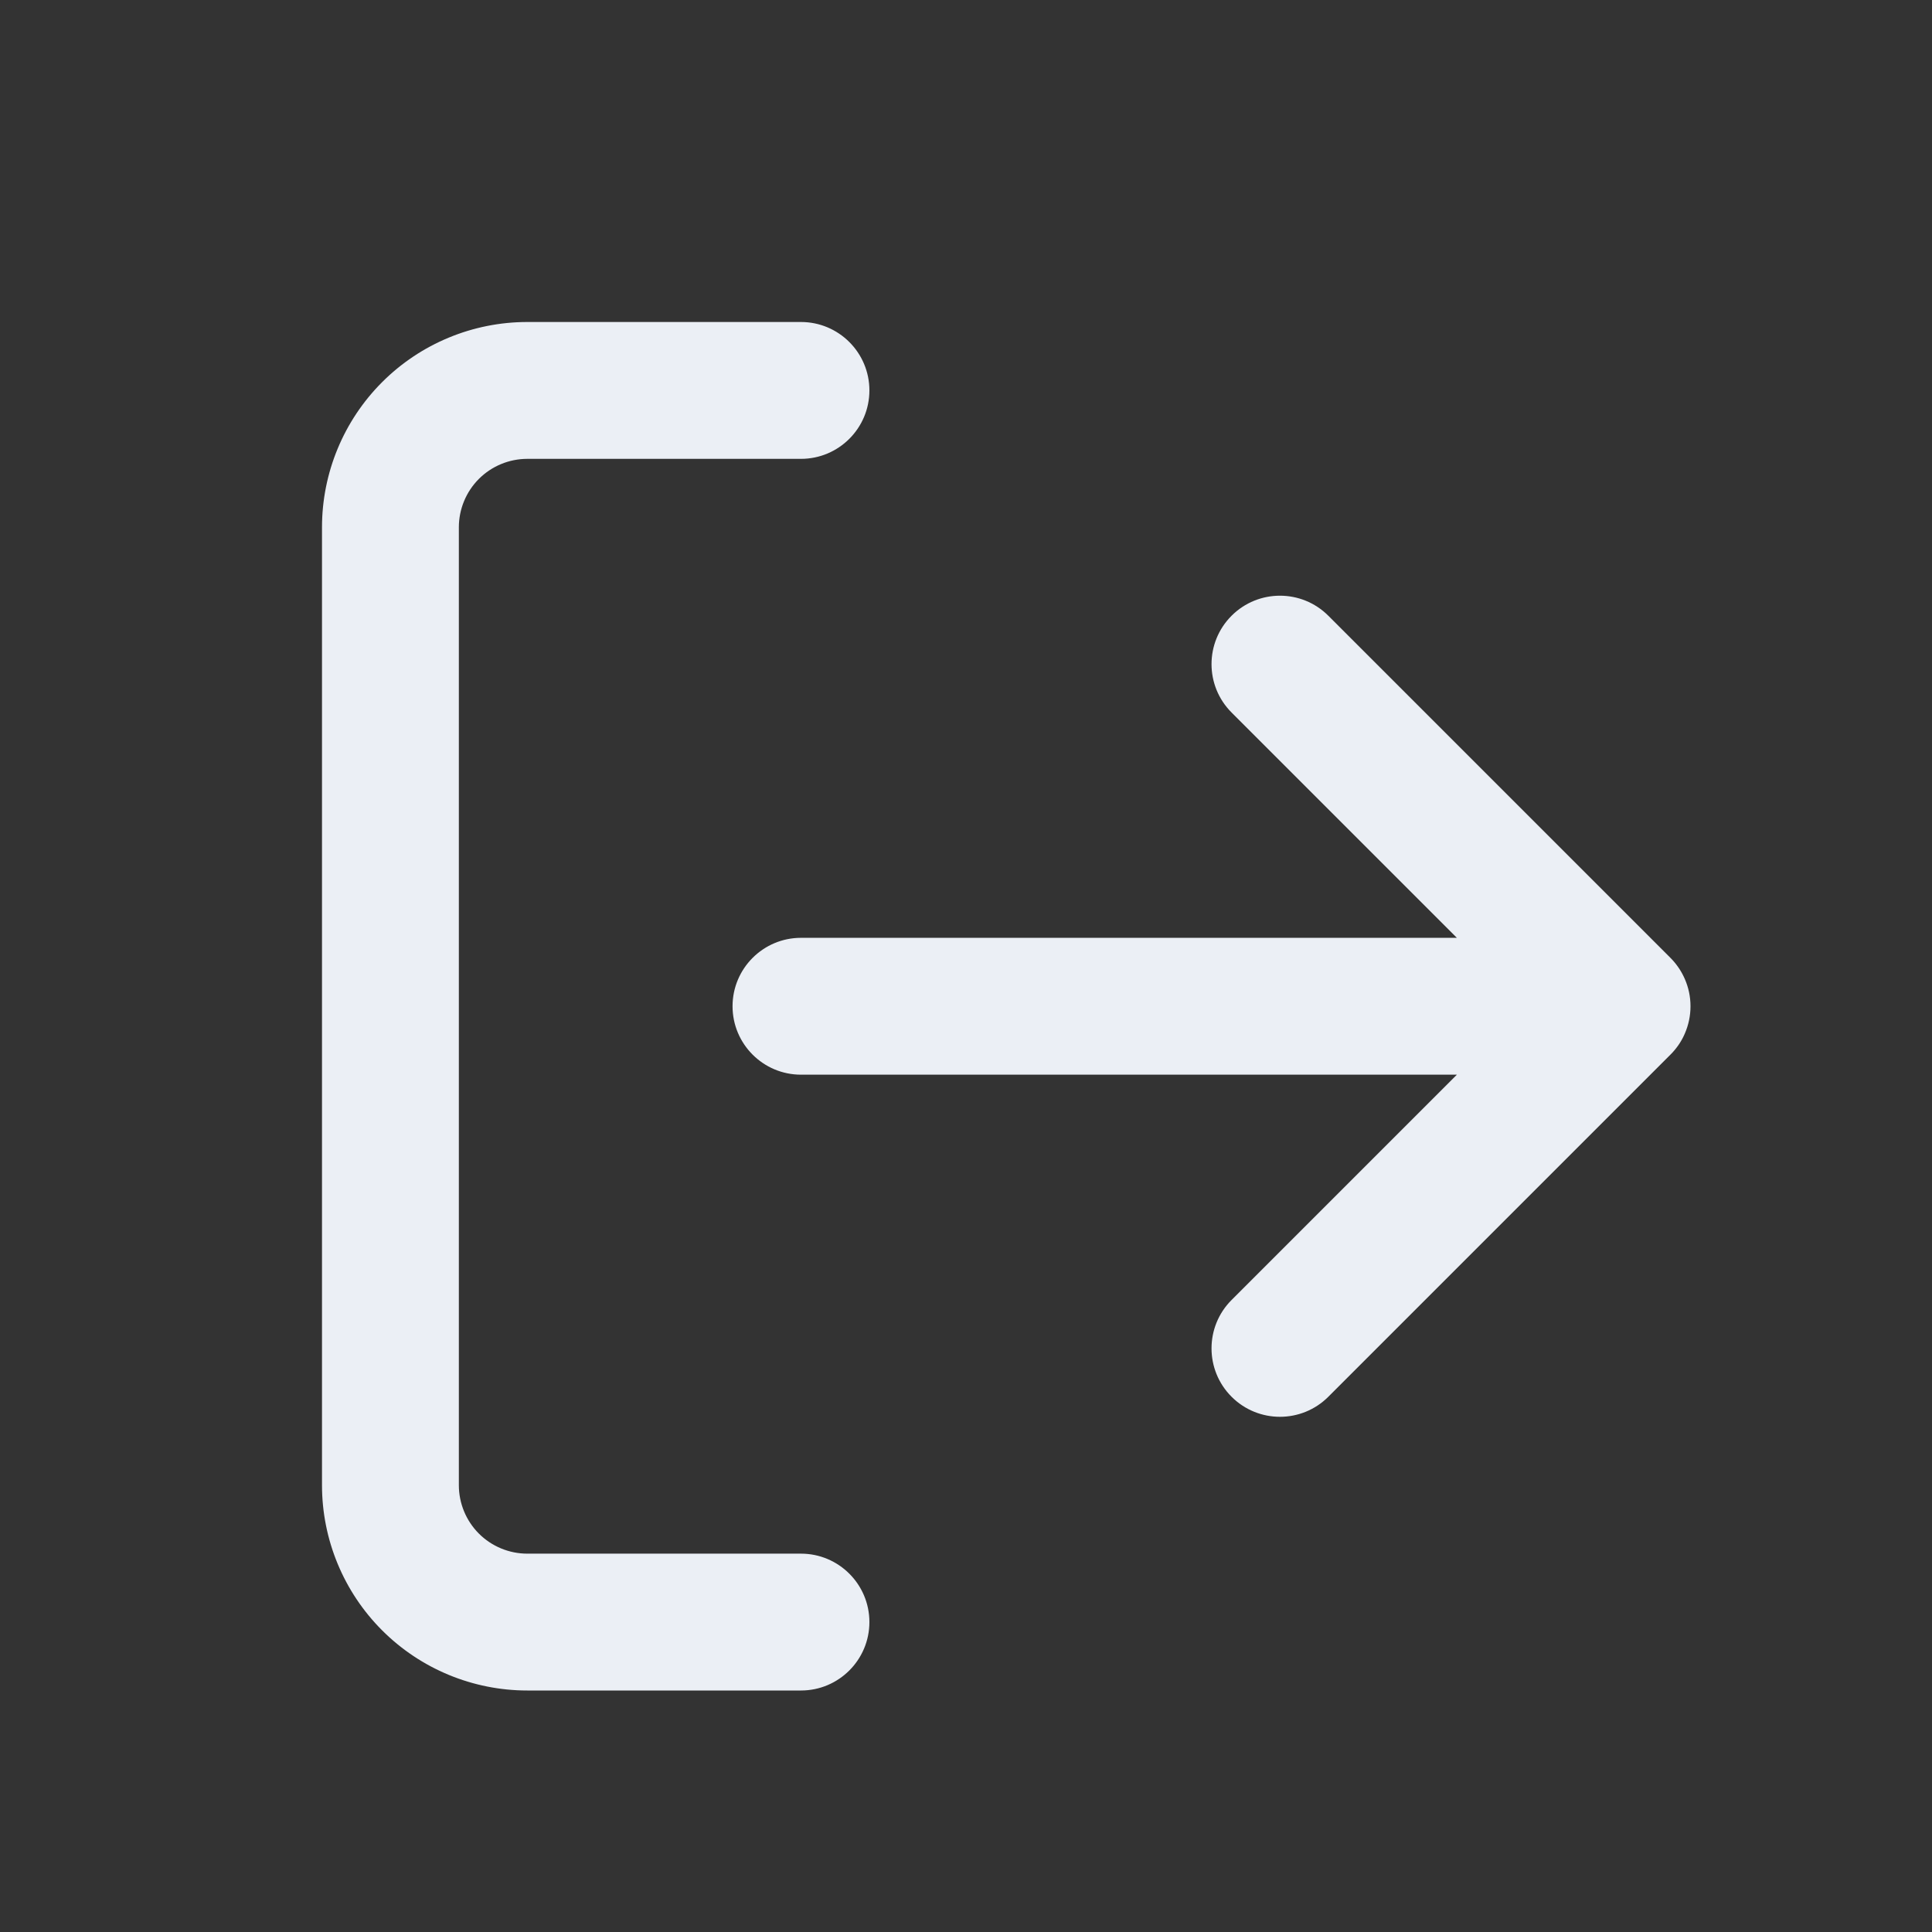 <svg width="24" height="24" viewBox="0 0 24 24" fill="none" xmlns="http://www.w3.org/2000/svg">
<rect x="0" y="0" width="24" height="24" fill="#333333" stroke="none"/>
<g id="Outline/Exit,Leave,Quit">
<path id="Vector" fill-rule="evenodd" clip-rule="evenodd" d="M6.55 5.7C6.325 5.7 6.108 5.79 5.949 5.949C5.79 6.108 5.7 6.325 5.7 6.55V18.45C5.7 18.675 5.79 18.892 5.949 19.051C6.108 19.21 6.325 19.3 6.55 19.3H9.95C10.419 19.3 10.8 19.681 10.8 20.15C10.8 20.619 10.419 21 9.95 21H6.55C5.874 21 5.225 20.731 4.747 20.253C4.269 19.775 4 19.126 4 18.45V6.55C4 5.874 4.269 5.225 4.747 4.747C5.225 4.269 5.874 4 6.55 4H9.95C10.419 4 10.8 4.381 10.8 4.85C10.8 5.319 10.419 5.7 9.95 5.7H6.55ZM15.299 7.649C15.631 7.317 16.169 7.317 16.501 7.649L20.748 11.896C20.757 11.905 20.766 11.914 20.775 11.924C20.841 11.996 20.893 12.077 20.93 12.163C20.975 12.266 21 12.38 21 12.5C21 12.62 20.975 12.734 20.93 12.838C20.894 12.923 20.842 13.003 20.777 13.074C20.767 13.084 20.758 13.094 20.748 13.104L16.501 17.351C16.169 17.683 15.631 17.683 15.299 17.351C14.967 17.019 14.967 16.481 15.299 16.149L18.098 13.35H9.95C9.481 13.35 9.1 12.969 9.1 12.5C9.1 12.031 9.481 11.65 9.95 11.65H18.098L15.299 8.851C14.967 8.519 14.967 7.981 15.299 7.649Z" fill="#F5F9FF" fill-opacity="0.95"/>
</g>
</svg>
